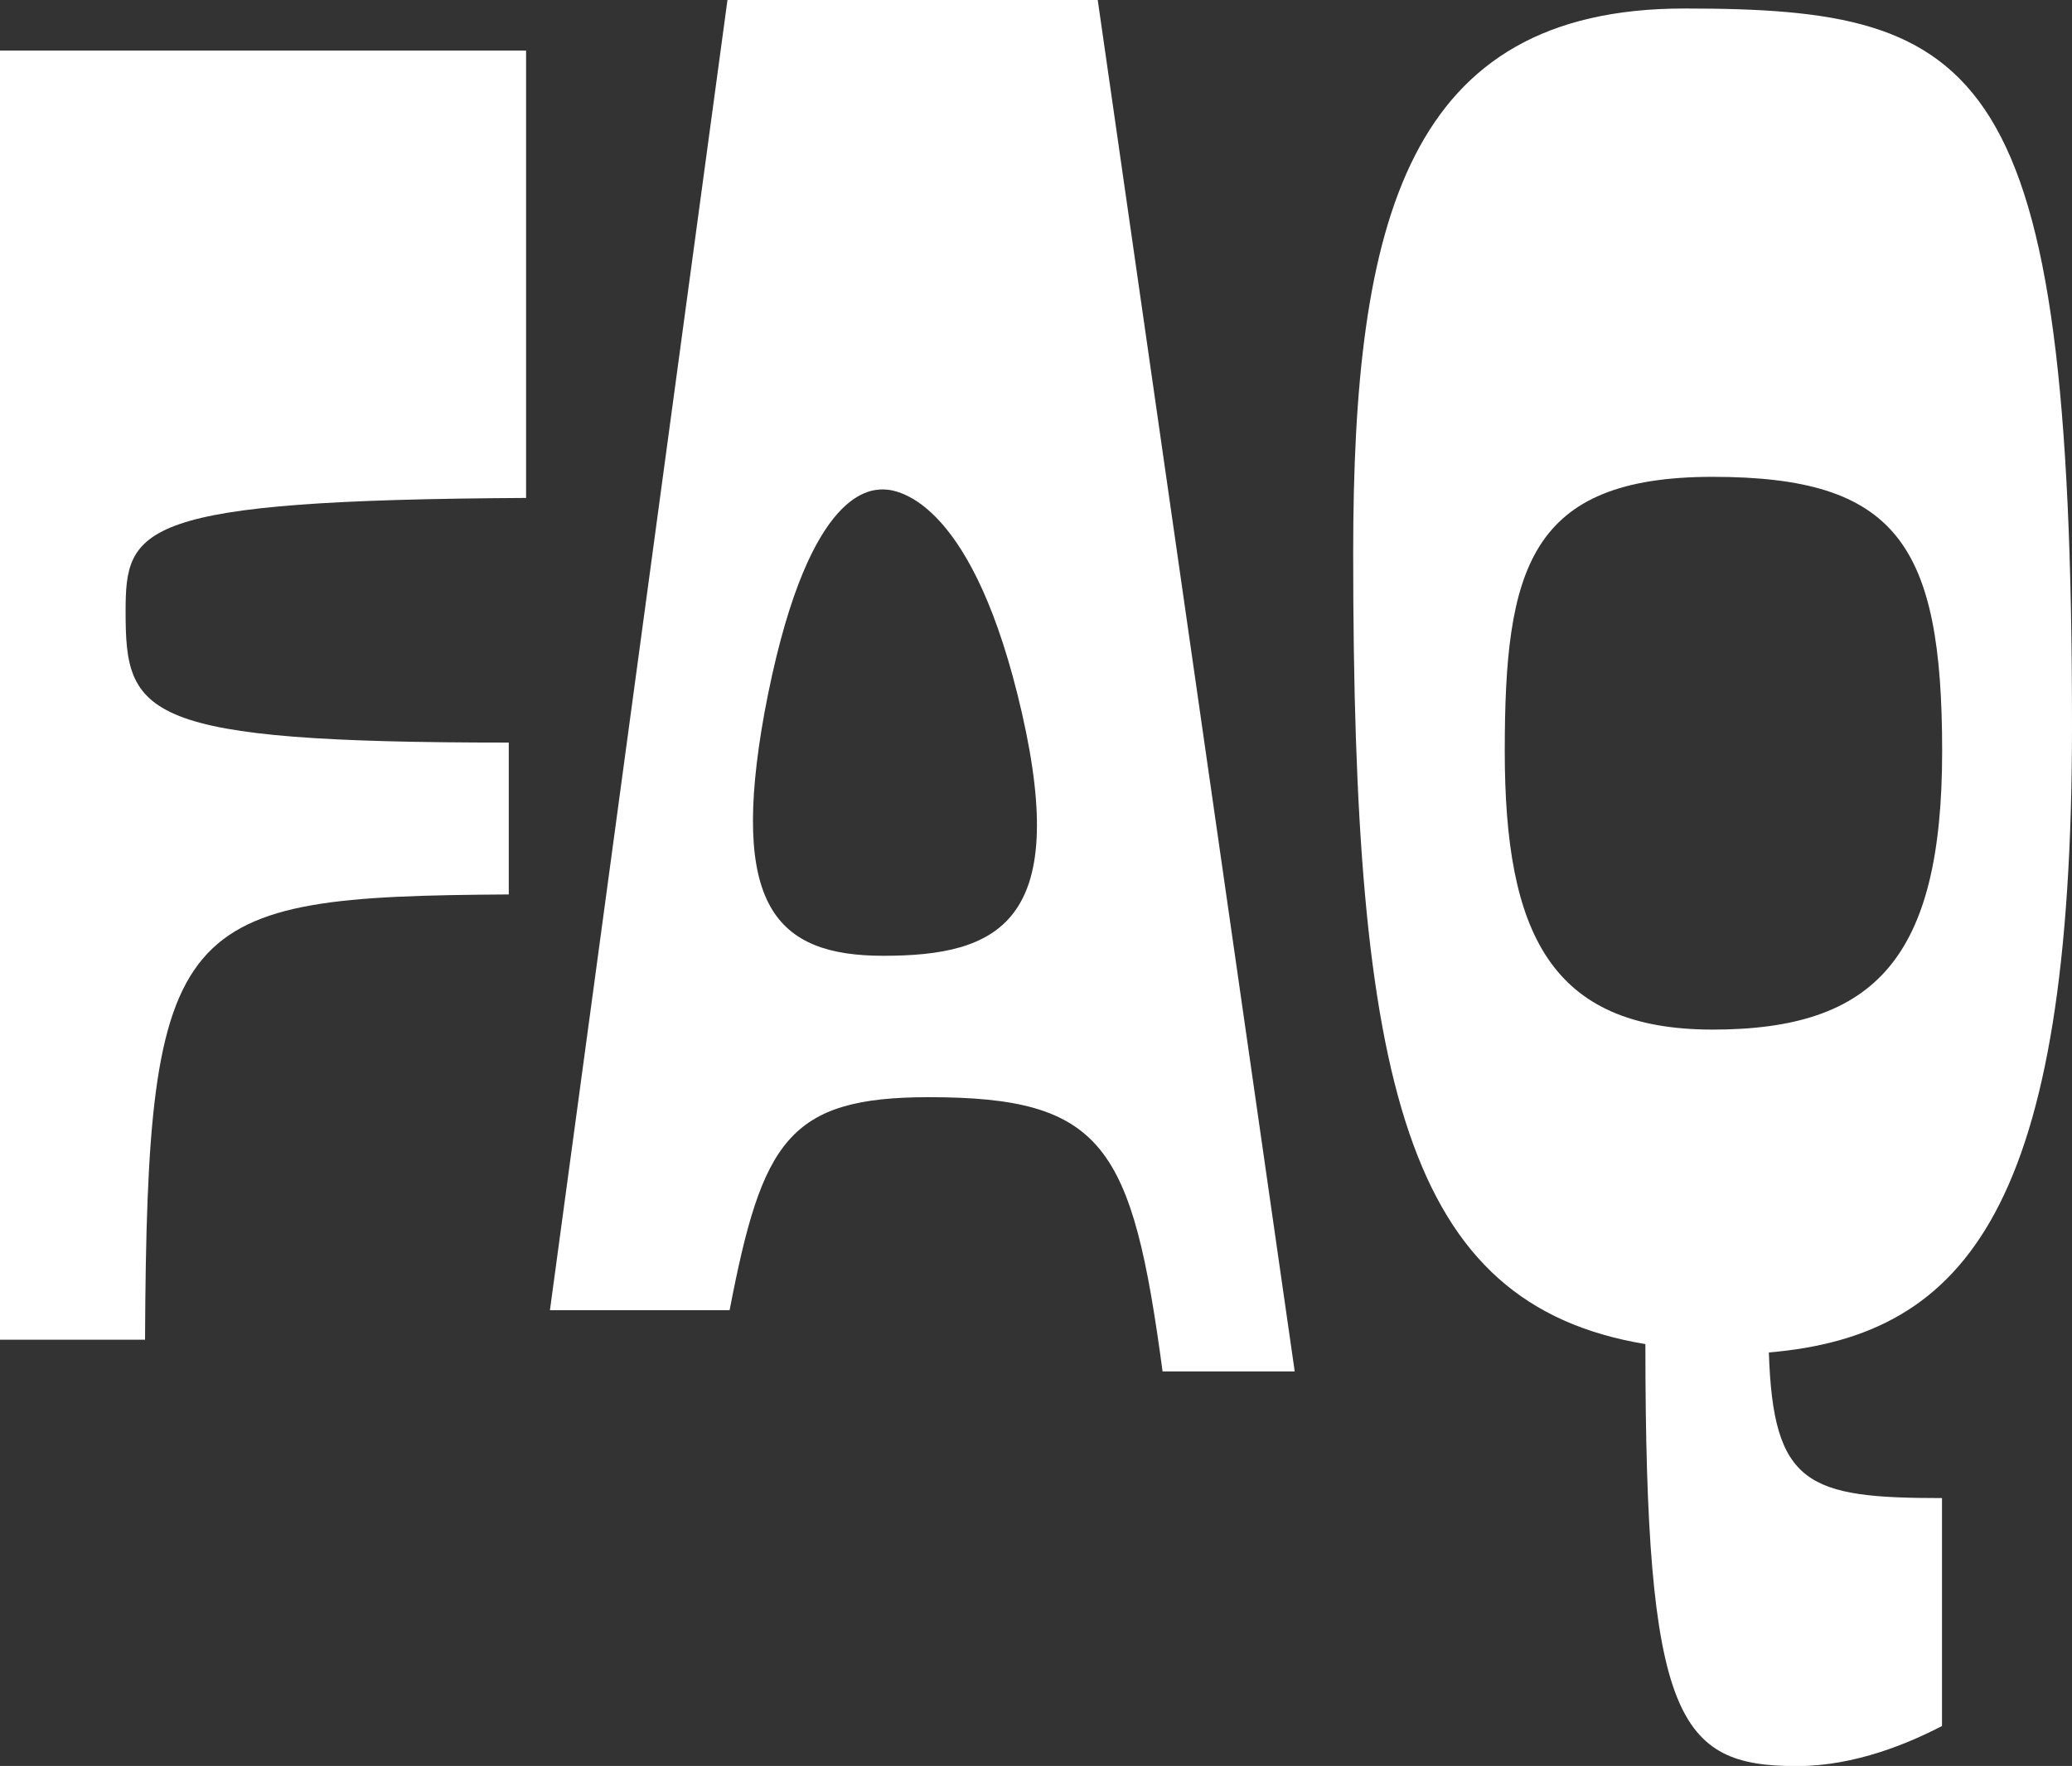 <?xml version="1.0" encoding="UTF-8"?>
<svg id="Layer_2" data-name="Layer 2" xmlns="http://www.w3.org/2000/svg" viewBox="0 0 136.43 116.29">
  <rect x="0" y="0" width="136.43" height="116.29" fill="#333333" stroke="none"/>
  <defs>
    <style>
      .cls-1 {
        fill: #fff;
      }
    </style>
  </defs>
  <g id="Layer_1-2" data-name="Layer 1">
    <g>
      <path class="cls-1" d="M8.27,40.29c0,6.81,1,8.61,25.23,8.61v10c-21.95.14-23.81,1.39-23.95,29.32H0V3.33h34.64v29.46c-25.66.14-26.37,1.94-26.37,7.5Z"/>
      <path class="cls-1" d="M61.16,72.25c-9.27,0-10.98,2.92-13.12,14.03h-11.83L47.9,0h24.38l12.97,90.31h-8.7c-2-14.87-3.85-18.06-15.4-18.06ZM58.17,32.23c-1,0-5.13.14-7.84,14.73-2.28,12.64.71,15.98,7.84,15.98,7.56,0,12.26-2.22,9.12-15.98-3.14-13.75-7.98-14.73-9.12-14.73Z"/>
      <path class="cls-1" d="M116.47,89.06c.28,8.75,2.57,9.59,11.4,9.59v15.01c-2.14,1.11-5.7,2.64-9.55,2.64-7.84,0-9.98-3.06-9.98-27.79-15.82-2.64-19.24-17.09-19.24-52.1,0-21.95,3.56-35.85,21.81-35.85,19.67,0,25.52,3.47,25.52,47.24,0,31.54-6.84,40.15-19.96,41.26ZM112.77,31.4c-12.12,0-13.69,6.11-13.69,18.06s2.99,18.34,13.69,18.34,15.11-4.72,15.11-18.34-2.99-18.06-15.11-18.06Z"/>
    </g>
  </g>
</svg>
